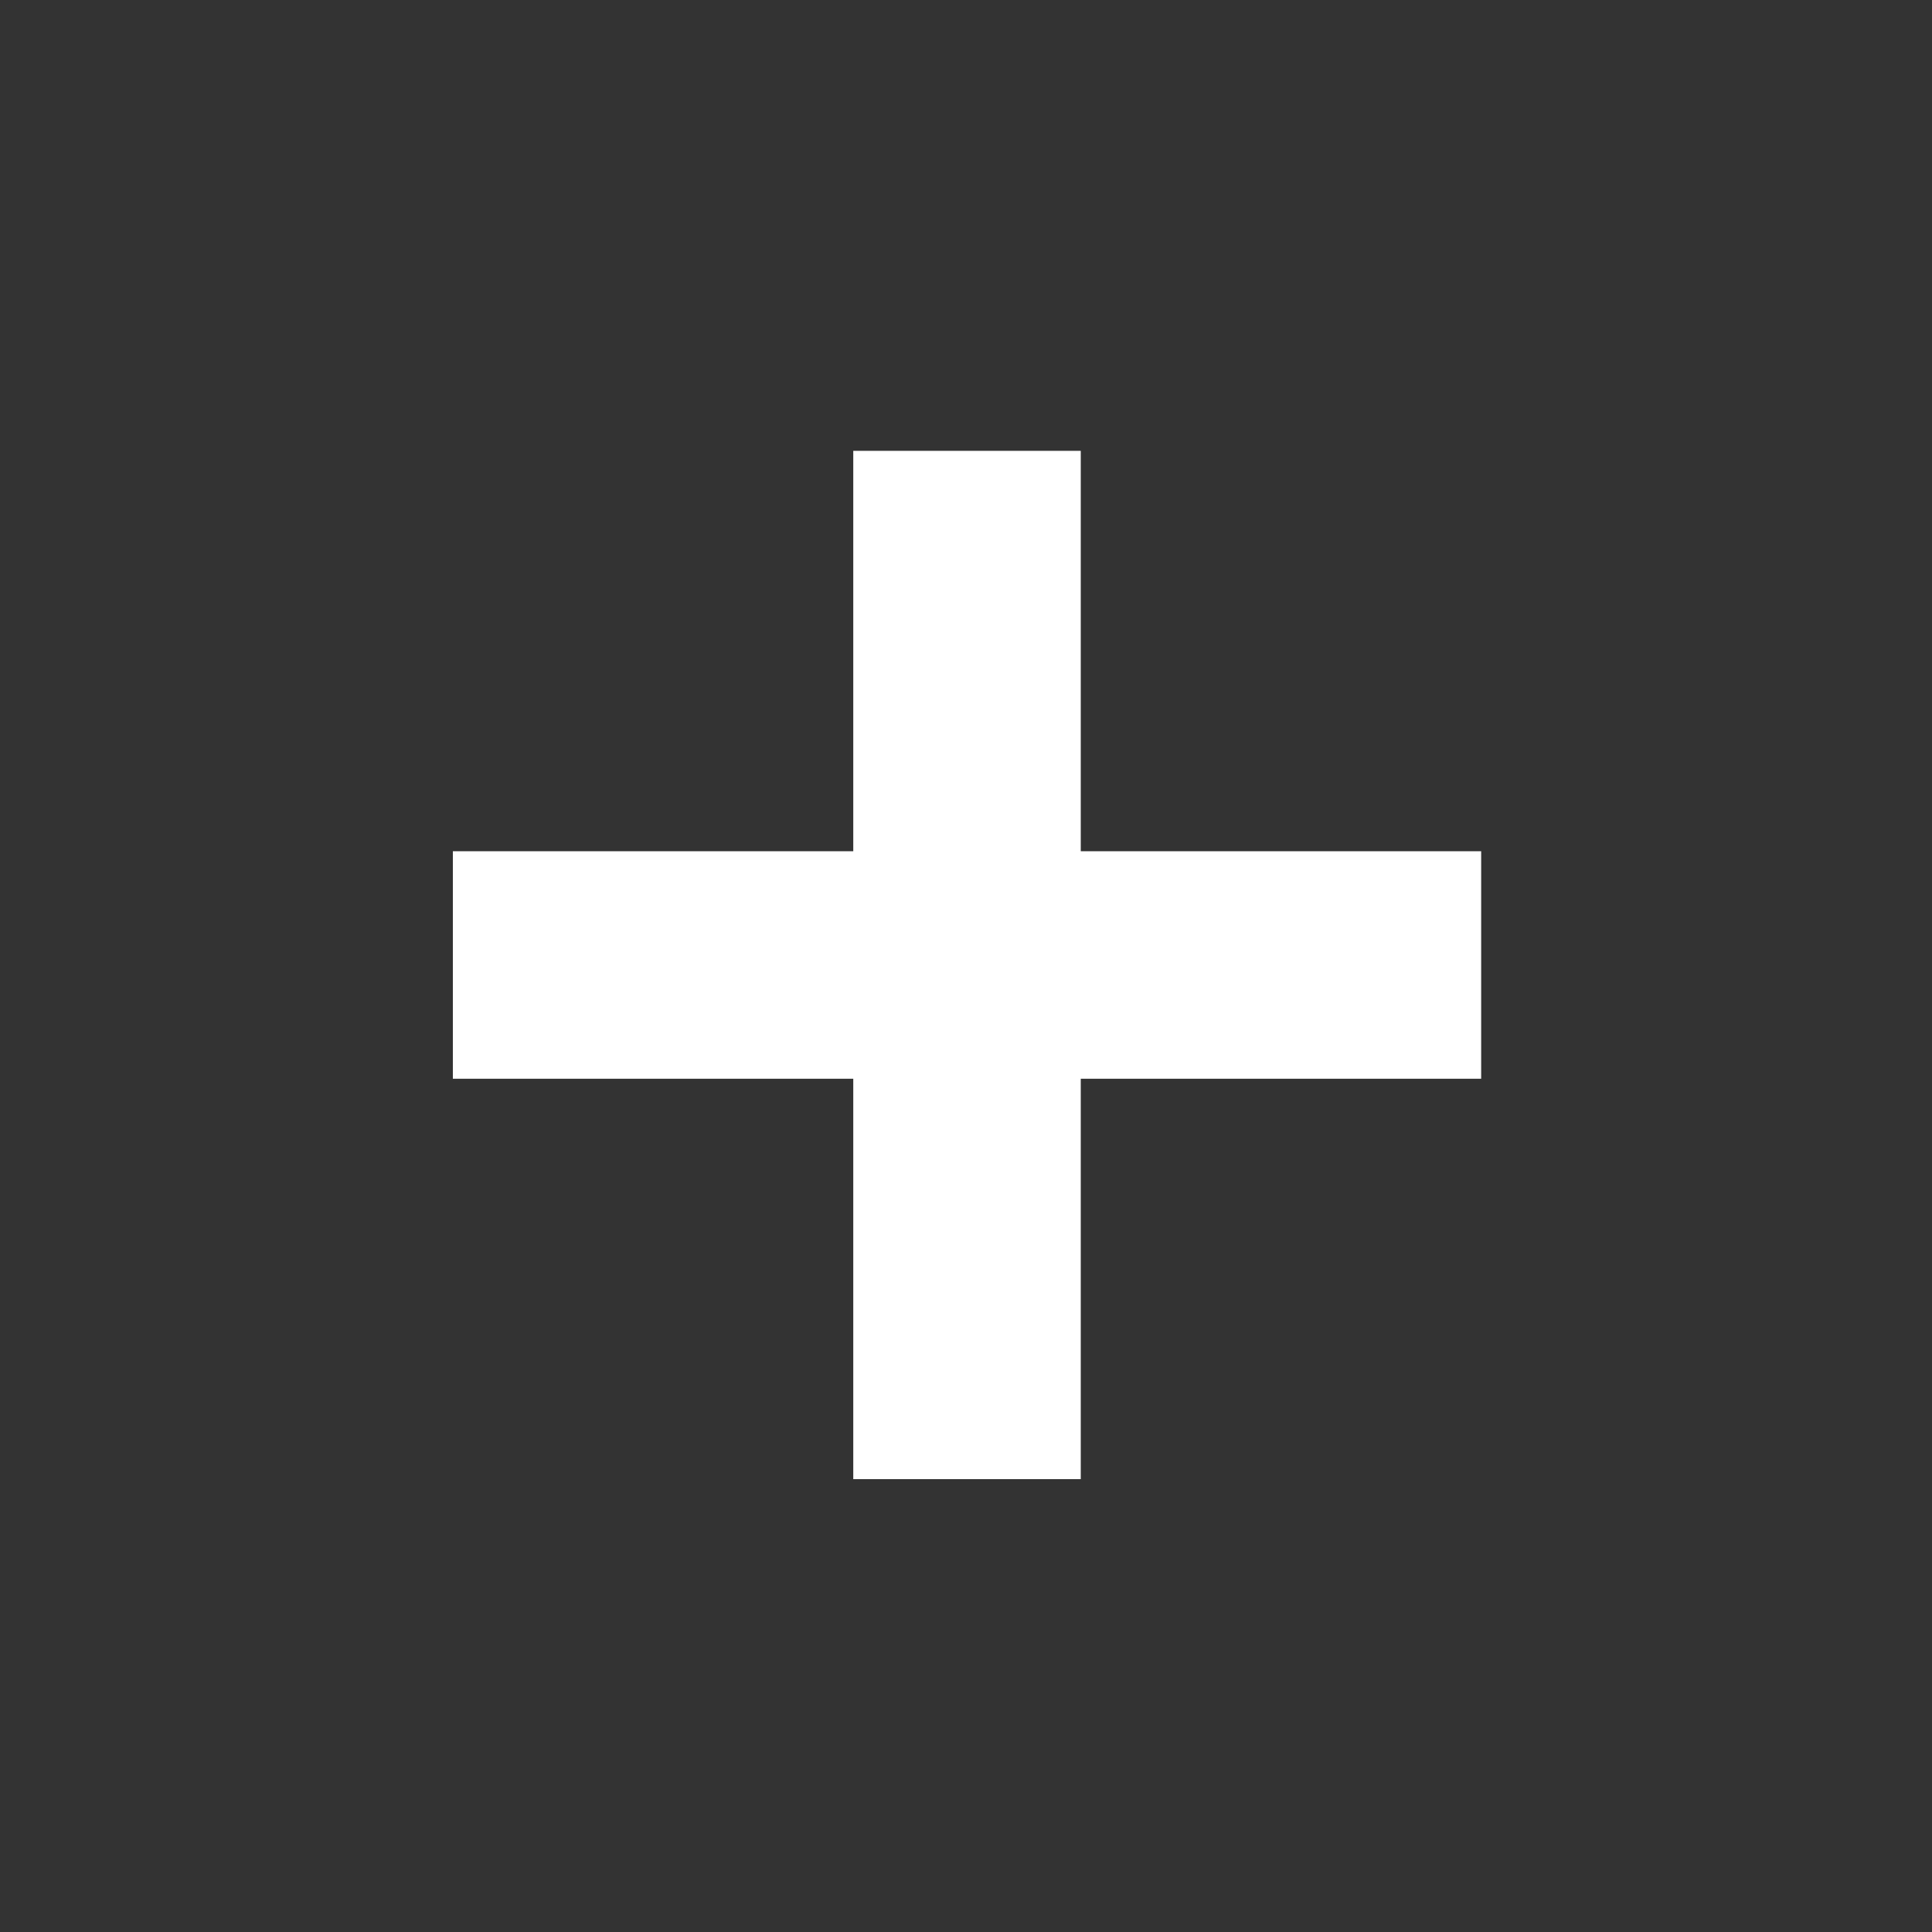 <?xml version="1.0" encoding="UTF-8" standalone="no"?>
<svg
   height="20"
   width="20"
   version="1.1"
   id="svg827"
   sodipodi:docname="add_FILL1_wght700_GRAD-25_opsz20.svg"
   inkscape:version="1.1.2 (0a00cf5339, 2022-02-04)"
   xmlns:inkscape="http://www.inkscape.org/namespaces/inkscape"
   xmlns:sodipodi="http://sodipodi.sourceforge.net/DTD/sodipodi-0.dtd"
   xmlns="http://www.w3.org/2000/svg"
   xmlns:svg="http://www.w3.org/2000/svg">
  <rect width="100%" height="100%" fill="#333333" stroke="none"/>
  <defs
     id="defs831" />
  <sodipodi:namedview
     id="namedview829"
     pagecolor="#505050"
     bordercolor="#ffffff"
     borderopacity="1"
     inkscape:pageshadow="0"
     inkscape:pageopacity="0"
     inkscape:pagecheckerboard="1"
     showgrid="false"
     inkscape:zoom="31.8"
     inkscape:cx="9.6698113"
     inkscape:cy="11.006289"
     inkscape:window-width="1920"
     inkscape:window-height="1014"
     inkscape:window-x="0"
     inkscape:window-y="32"
     inkscape:window-maximized="1"
     inkscape:current-layer="svg827" />
  <path
     d="M8.833 15.312v-4.145H4.688V8.812h4.145V4.667h2.355v4.145h4.145v2.355h-4.145v4.145Z"
     id="path825"
     style="fill:#ffffff;fill-opacity:1" />
</svg>
